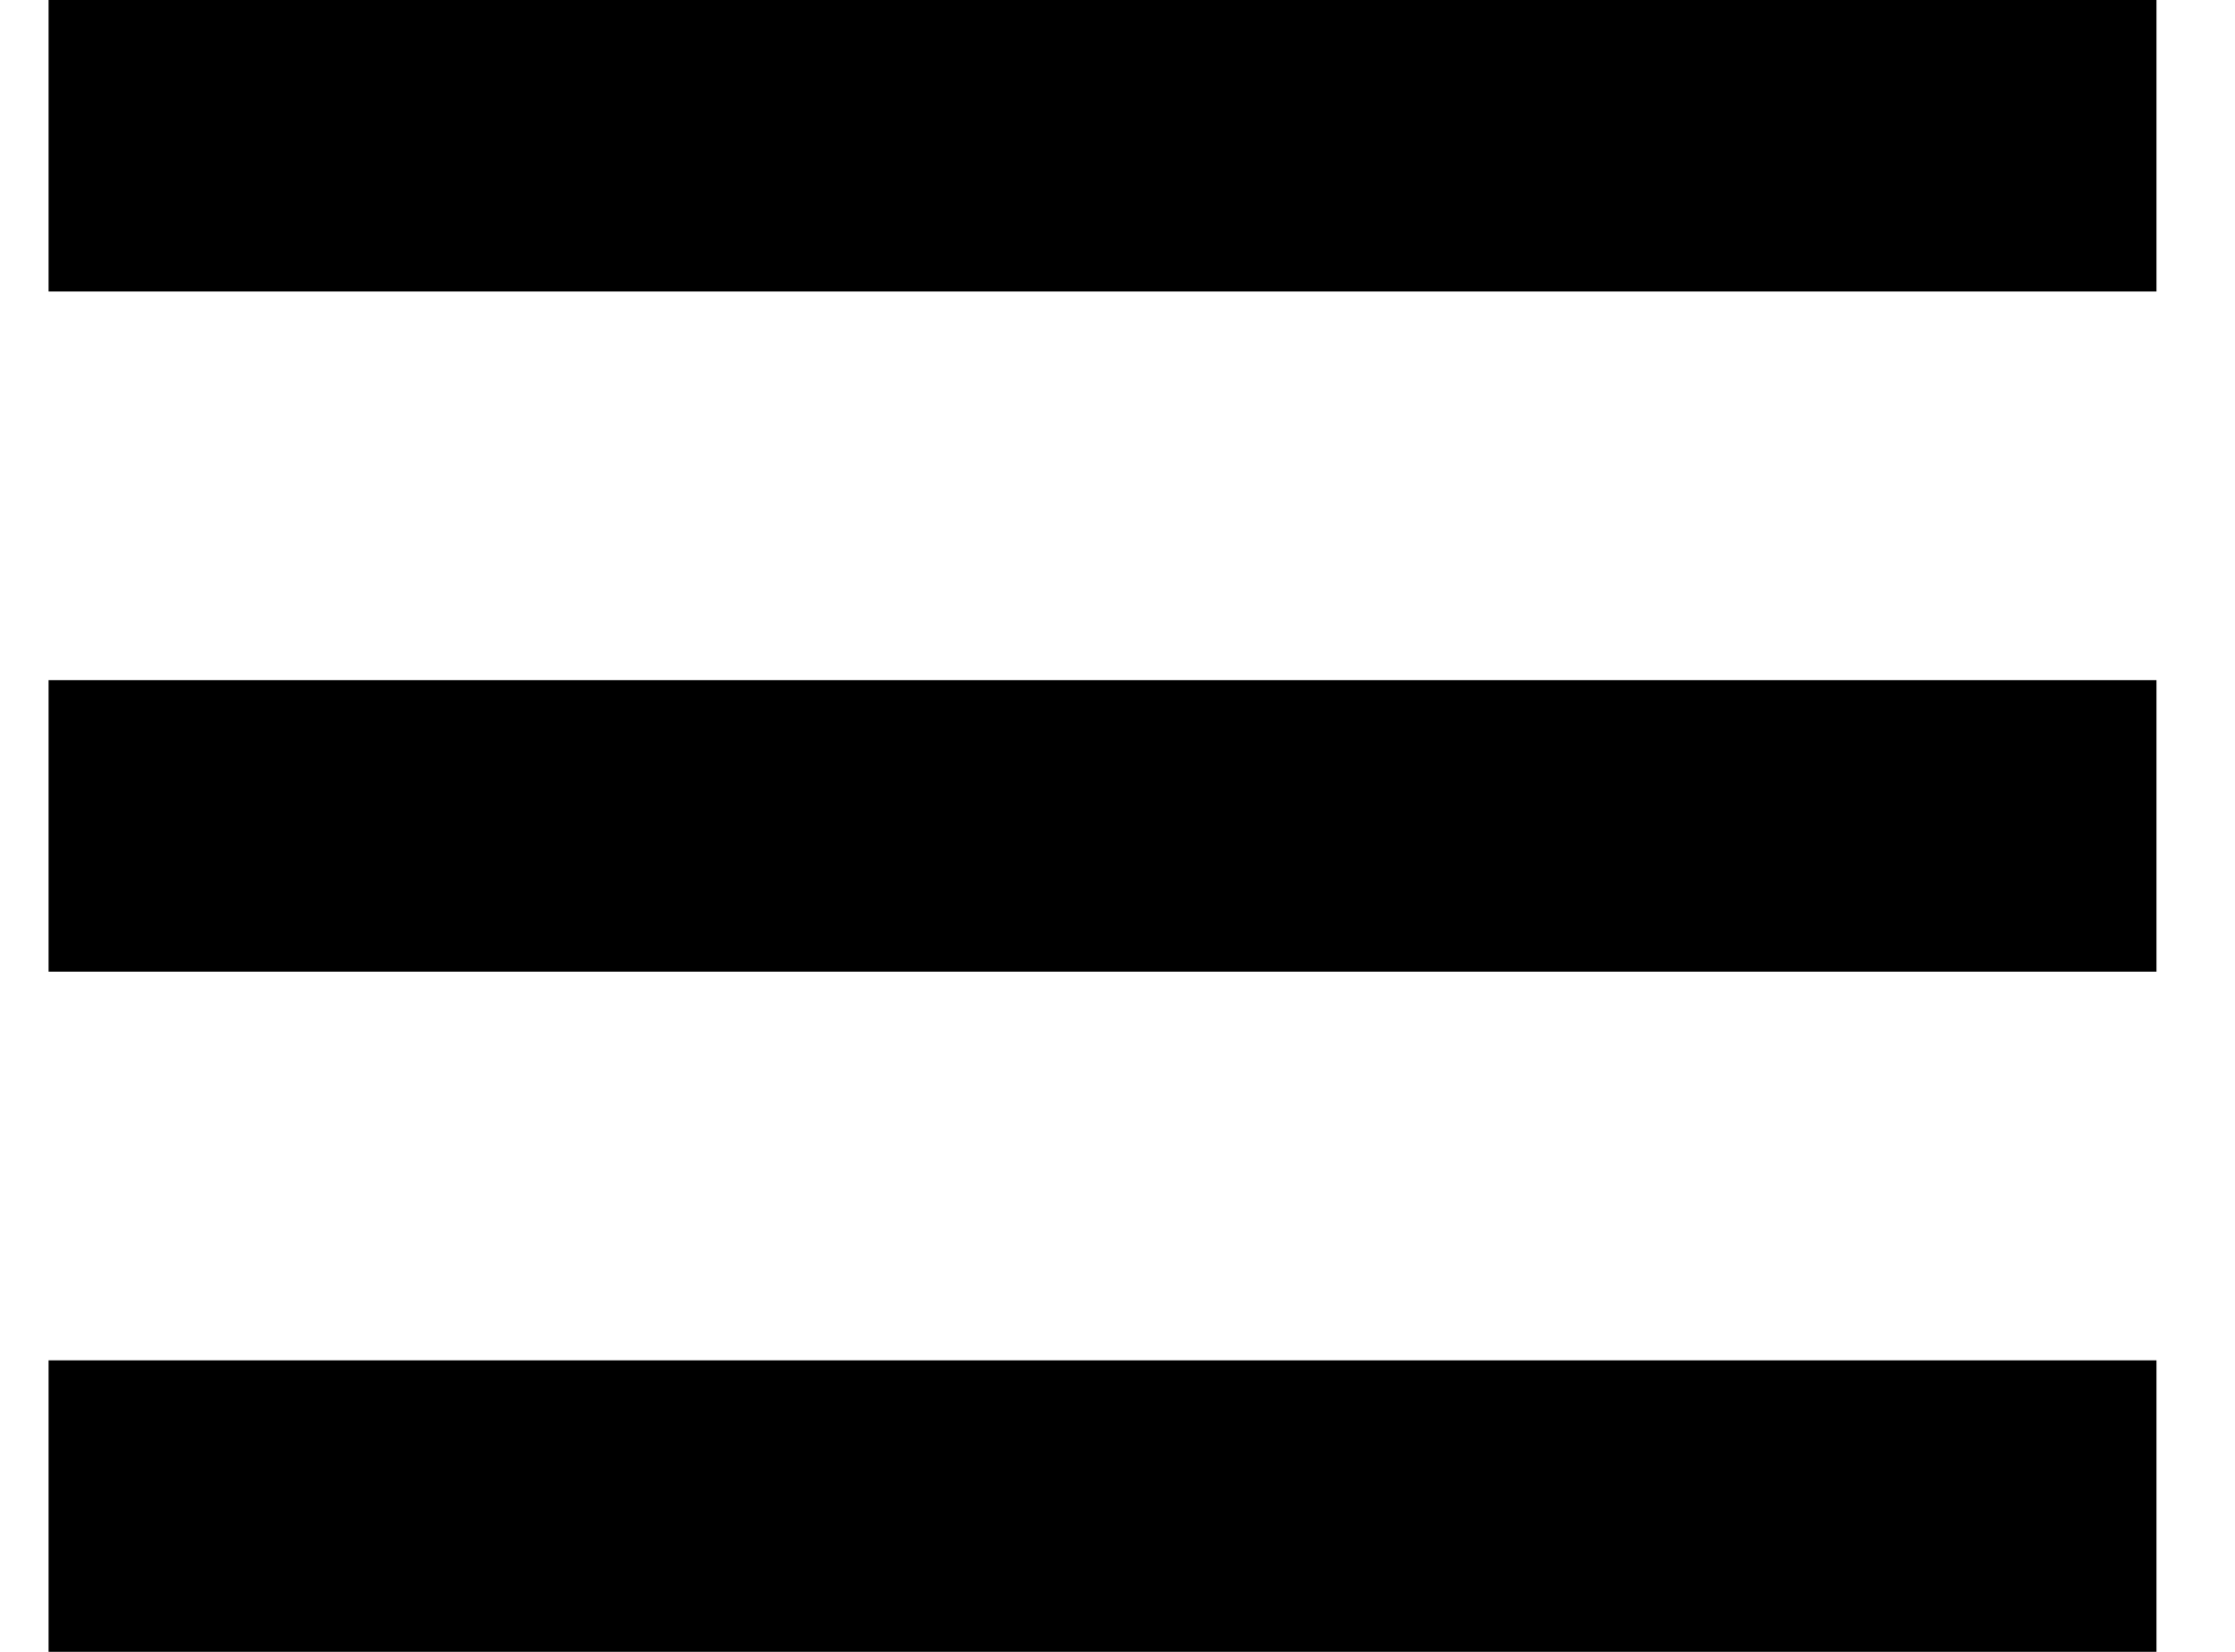 <svg width="23" height="17" xmlns="http://www.w3.org/2000/svg"><g stroke="#000" stroke-width="3" fill="none" fill-rule="evenodd" stroke-linecap="square"><path d="M2 15.5h18.692M2 8.5h18.692M2 1.5h18.692"/></g></svg>